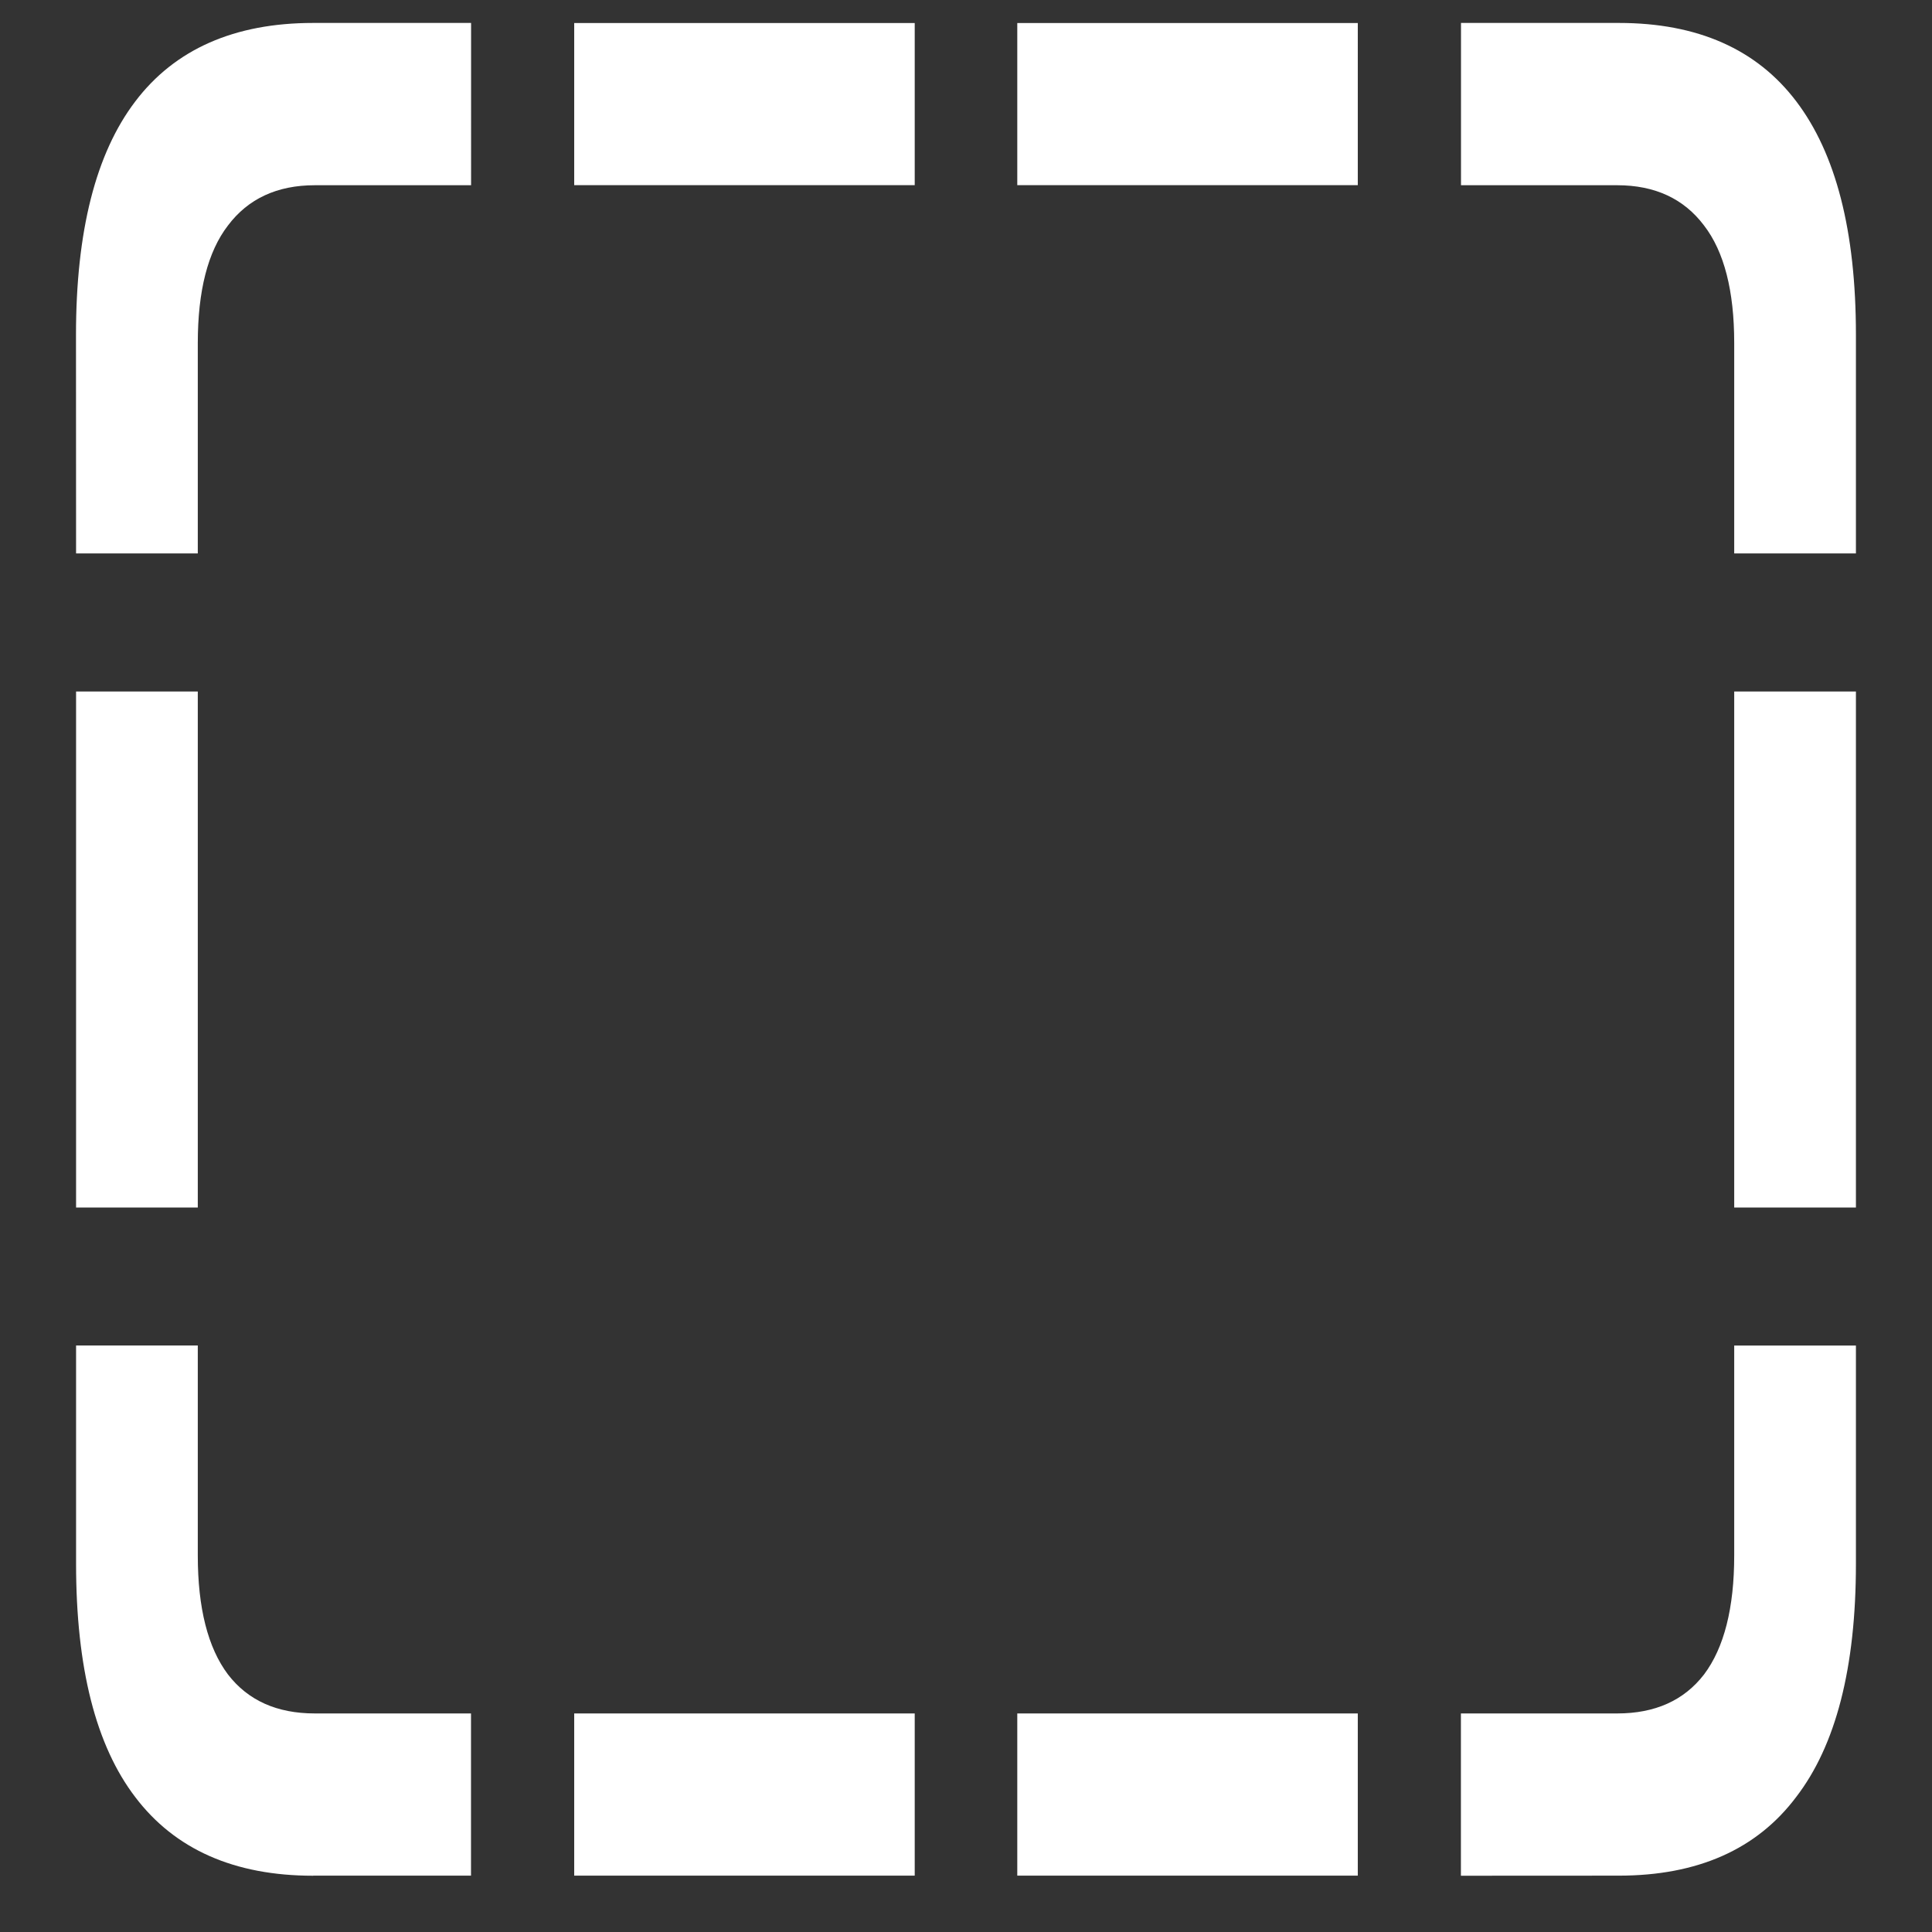 <svg xmlns="http://www.w3.org/2000/svg" width="24" height="24"><rect width="100%" height="100%" fill="#333333" stroke="none"/><path style="stroke:none;fill-rule:nonzero;fill:#fff;fill-opacity:1" d="M.945 6.875h1.512V4.262c0-.649.125-1.137.375-1.461.25-.332.61-.5 1.078-.5h1.942V.285H3.89c-.98 0-1.72.328-2.211.977-.489.644-.735 1.61-.735 2.898Zm0 8.125h1.512V8.59H.945Zm2.946 8.3h1.96v-2.015h-1.94c-.47 0-.829-.16-1.079-.484-.25-.332-.375-.828-.375-1.477v-2.61H.945v2.712c0 1.293.246 2.258.735 2.898.492.649 1.23.977 2.21.977Zm3.242 0h4.23v-2.015h-4.23Zm5.504 0h4.23v-2.015h-4.23Zm7.472 0c.98 0 1.715-.327 2.203-.976.493-.64.743-1.605.743-2.898v-2.711h-1.512v2.61c0 .648-.125 1.144-.375 1.476-.25.324-.61.484-1.078.484h-1.942v2.016Zm2.946-16.425V4.16c0-1.293-.25-2.254-.742-2.902-.489-.645-1.223-.973-2.204-.973h-1.96v2.016h1.94c.47 0 .829.168 1.079.5.25.324.375.812.375 1.457v2.617Zm0 8.125V8.59h-1.512V15ZM7.133 2.3h4.23V.286h-4.23Zm5.504 0h4.23V.286h-4.23Zm0 0"/></svg>